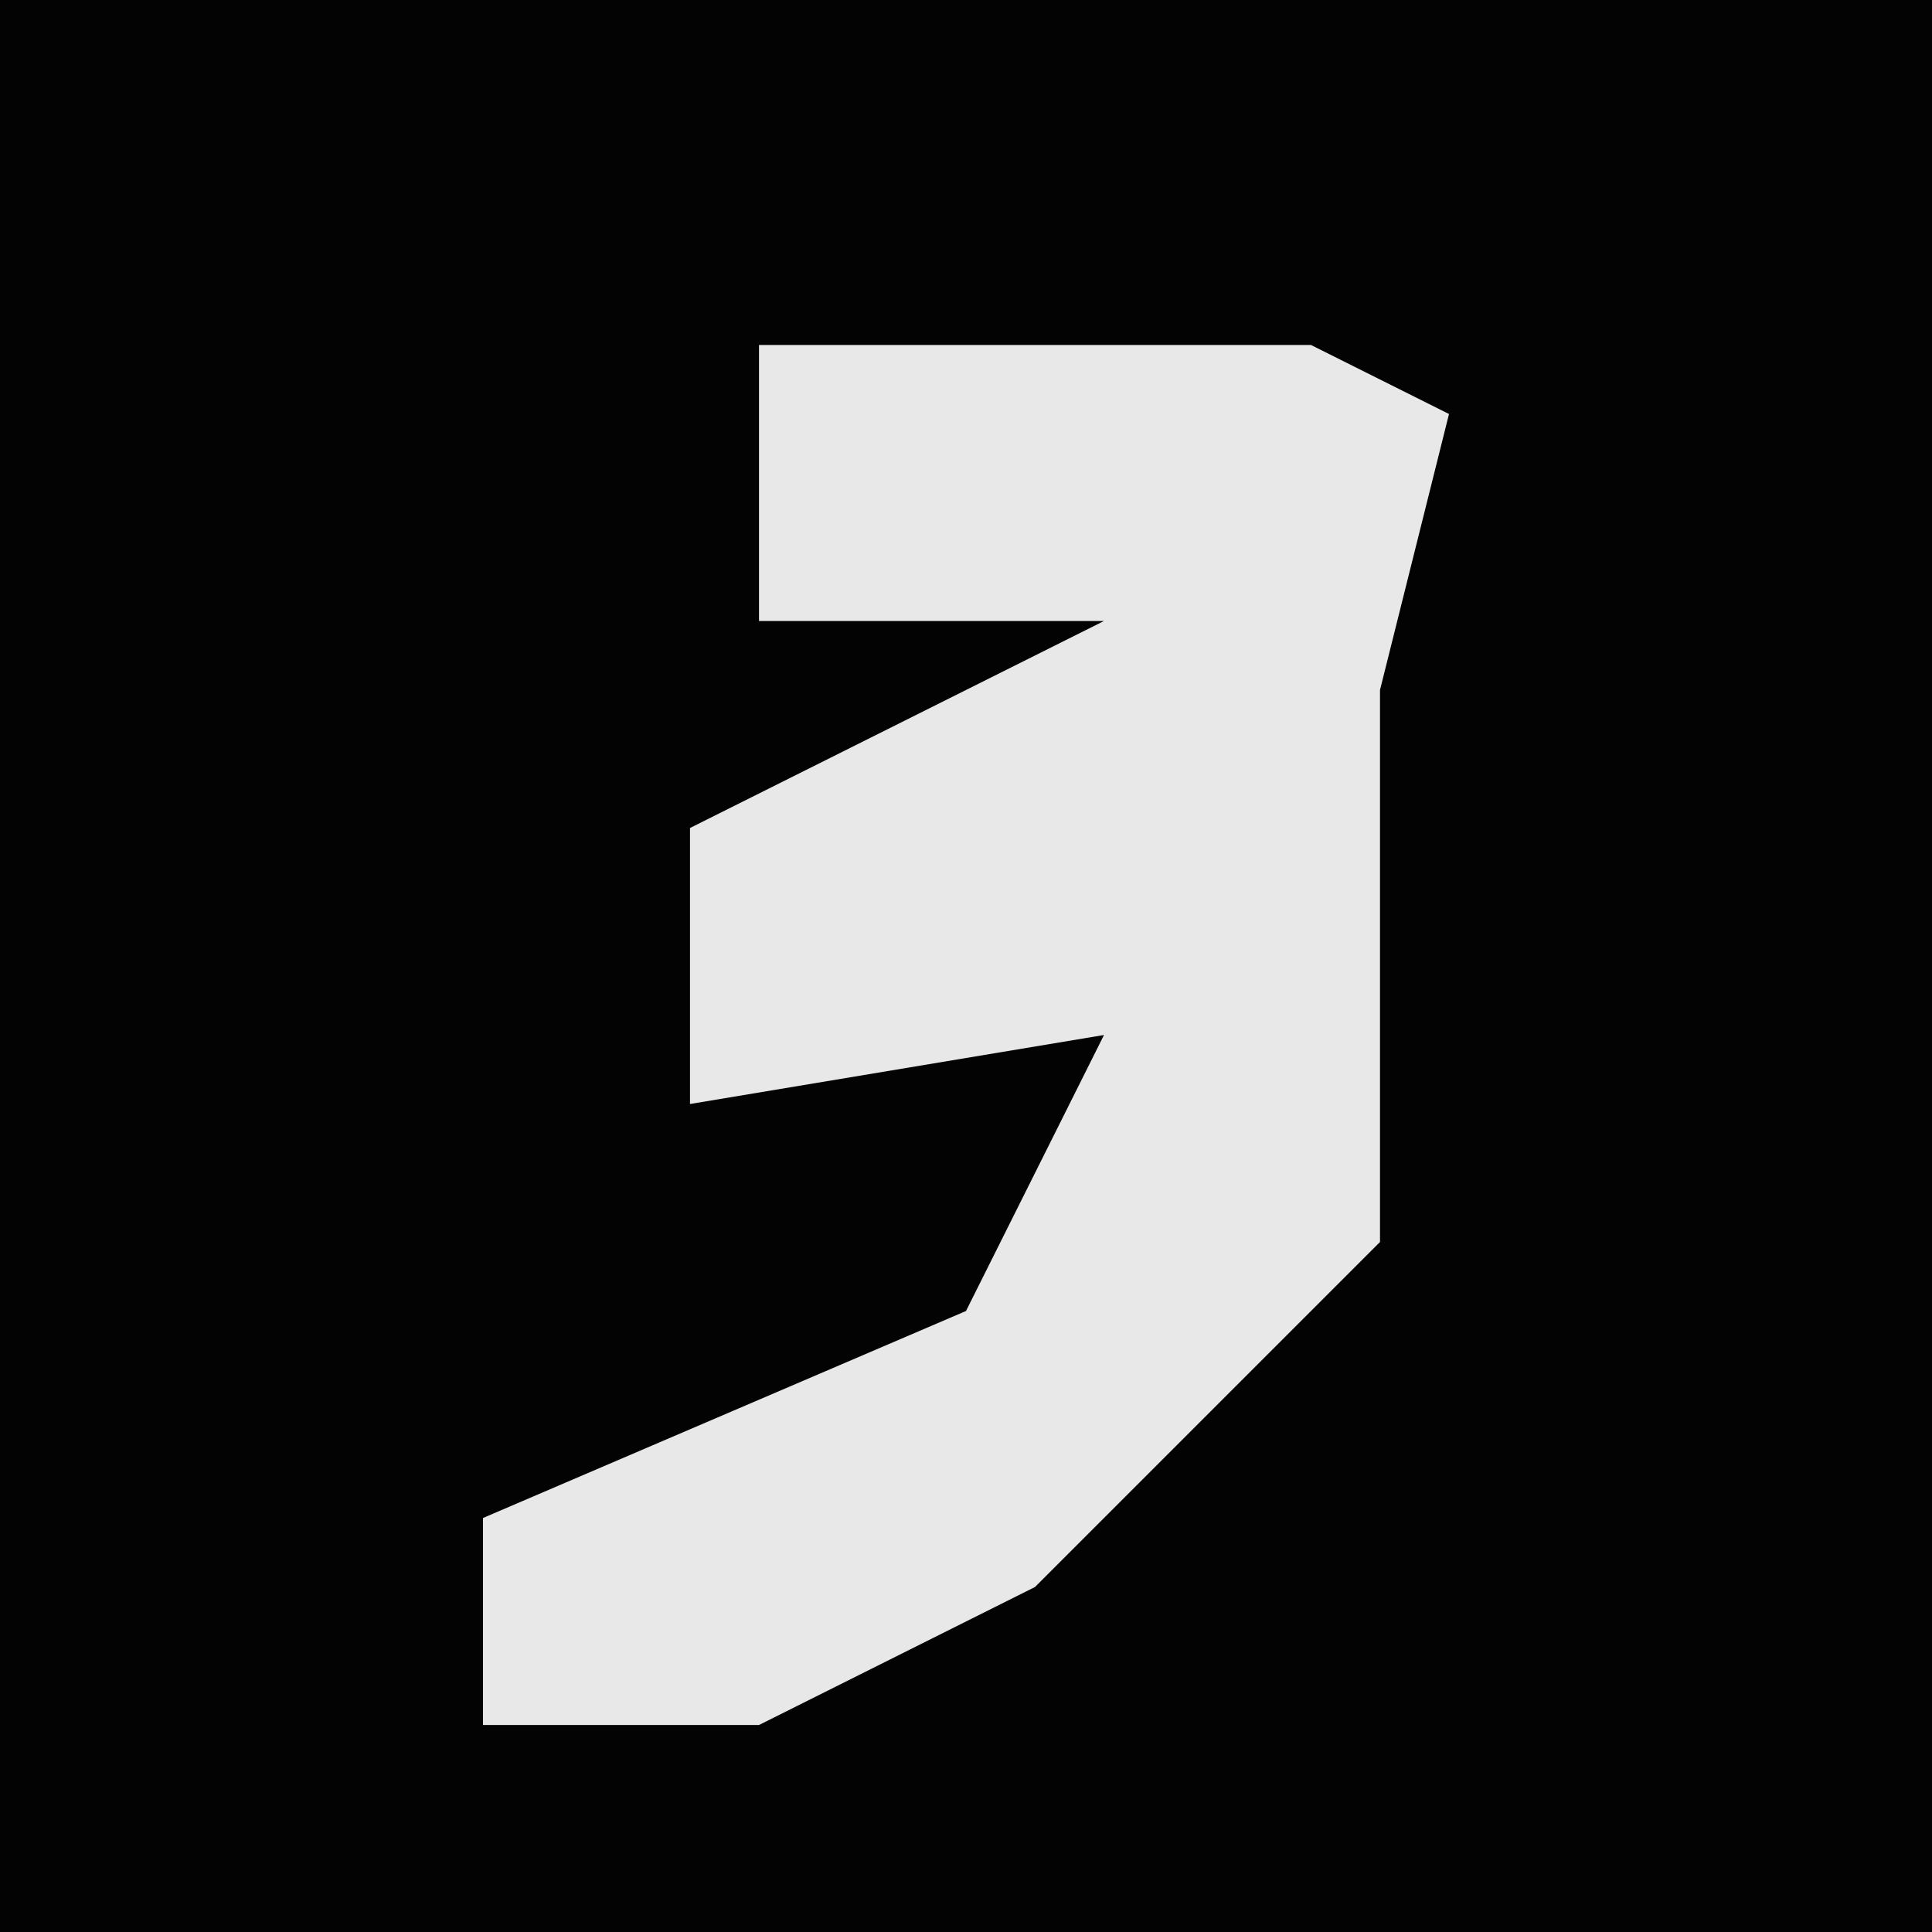 <?xml version="1.0" encoding="UTF-8"?>
<svg version="1.1" xmlns="http://www.w3.org/2000/svg" width="28" height="28">
<path d="M0,0 L28,0 L28,28 L0,28 Z " fill="#030303" transform="translate(0,0)"/>
<path d="M0,0 L8,0 L10,1 L9,5 L9,8 L9,13 L4,18 L0,20 L-4,20 L-4,17 L3,14 L5,10 L-1,11 L-1,7 L5,4 L0,4 Z " fill="#E8E8E8" transform="translate(11,5)"/>
</svg>
